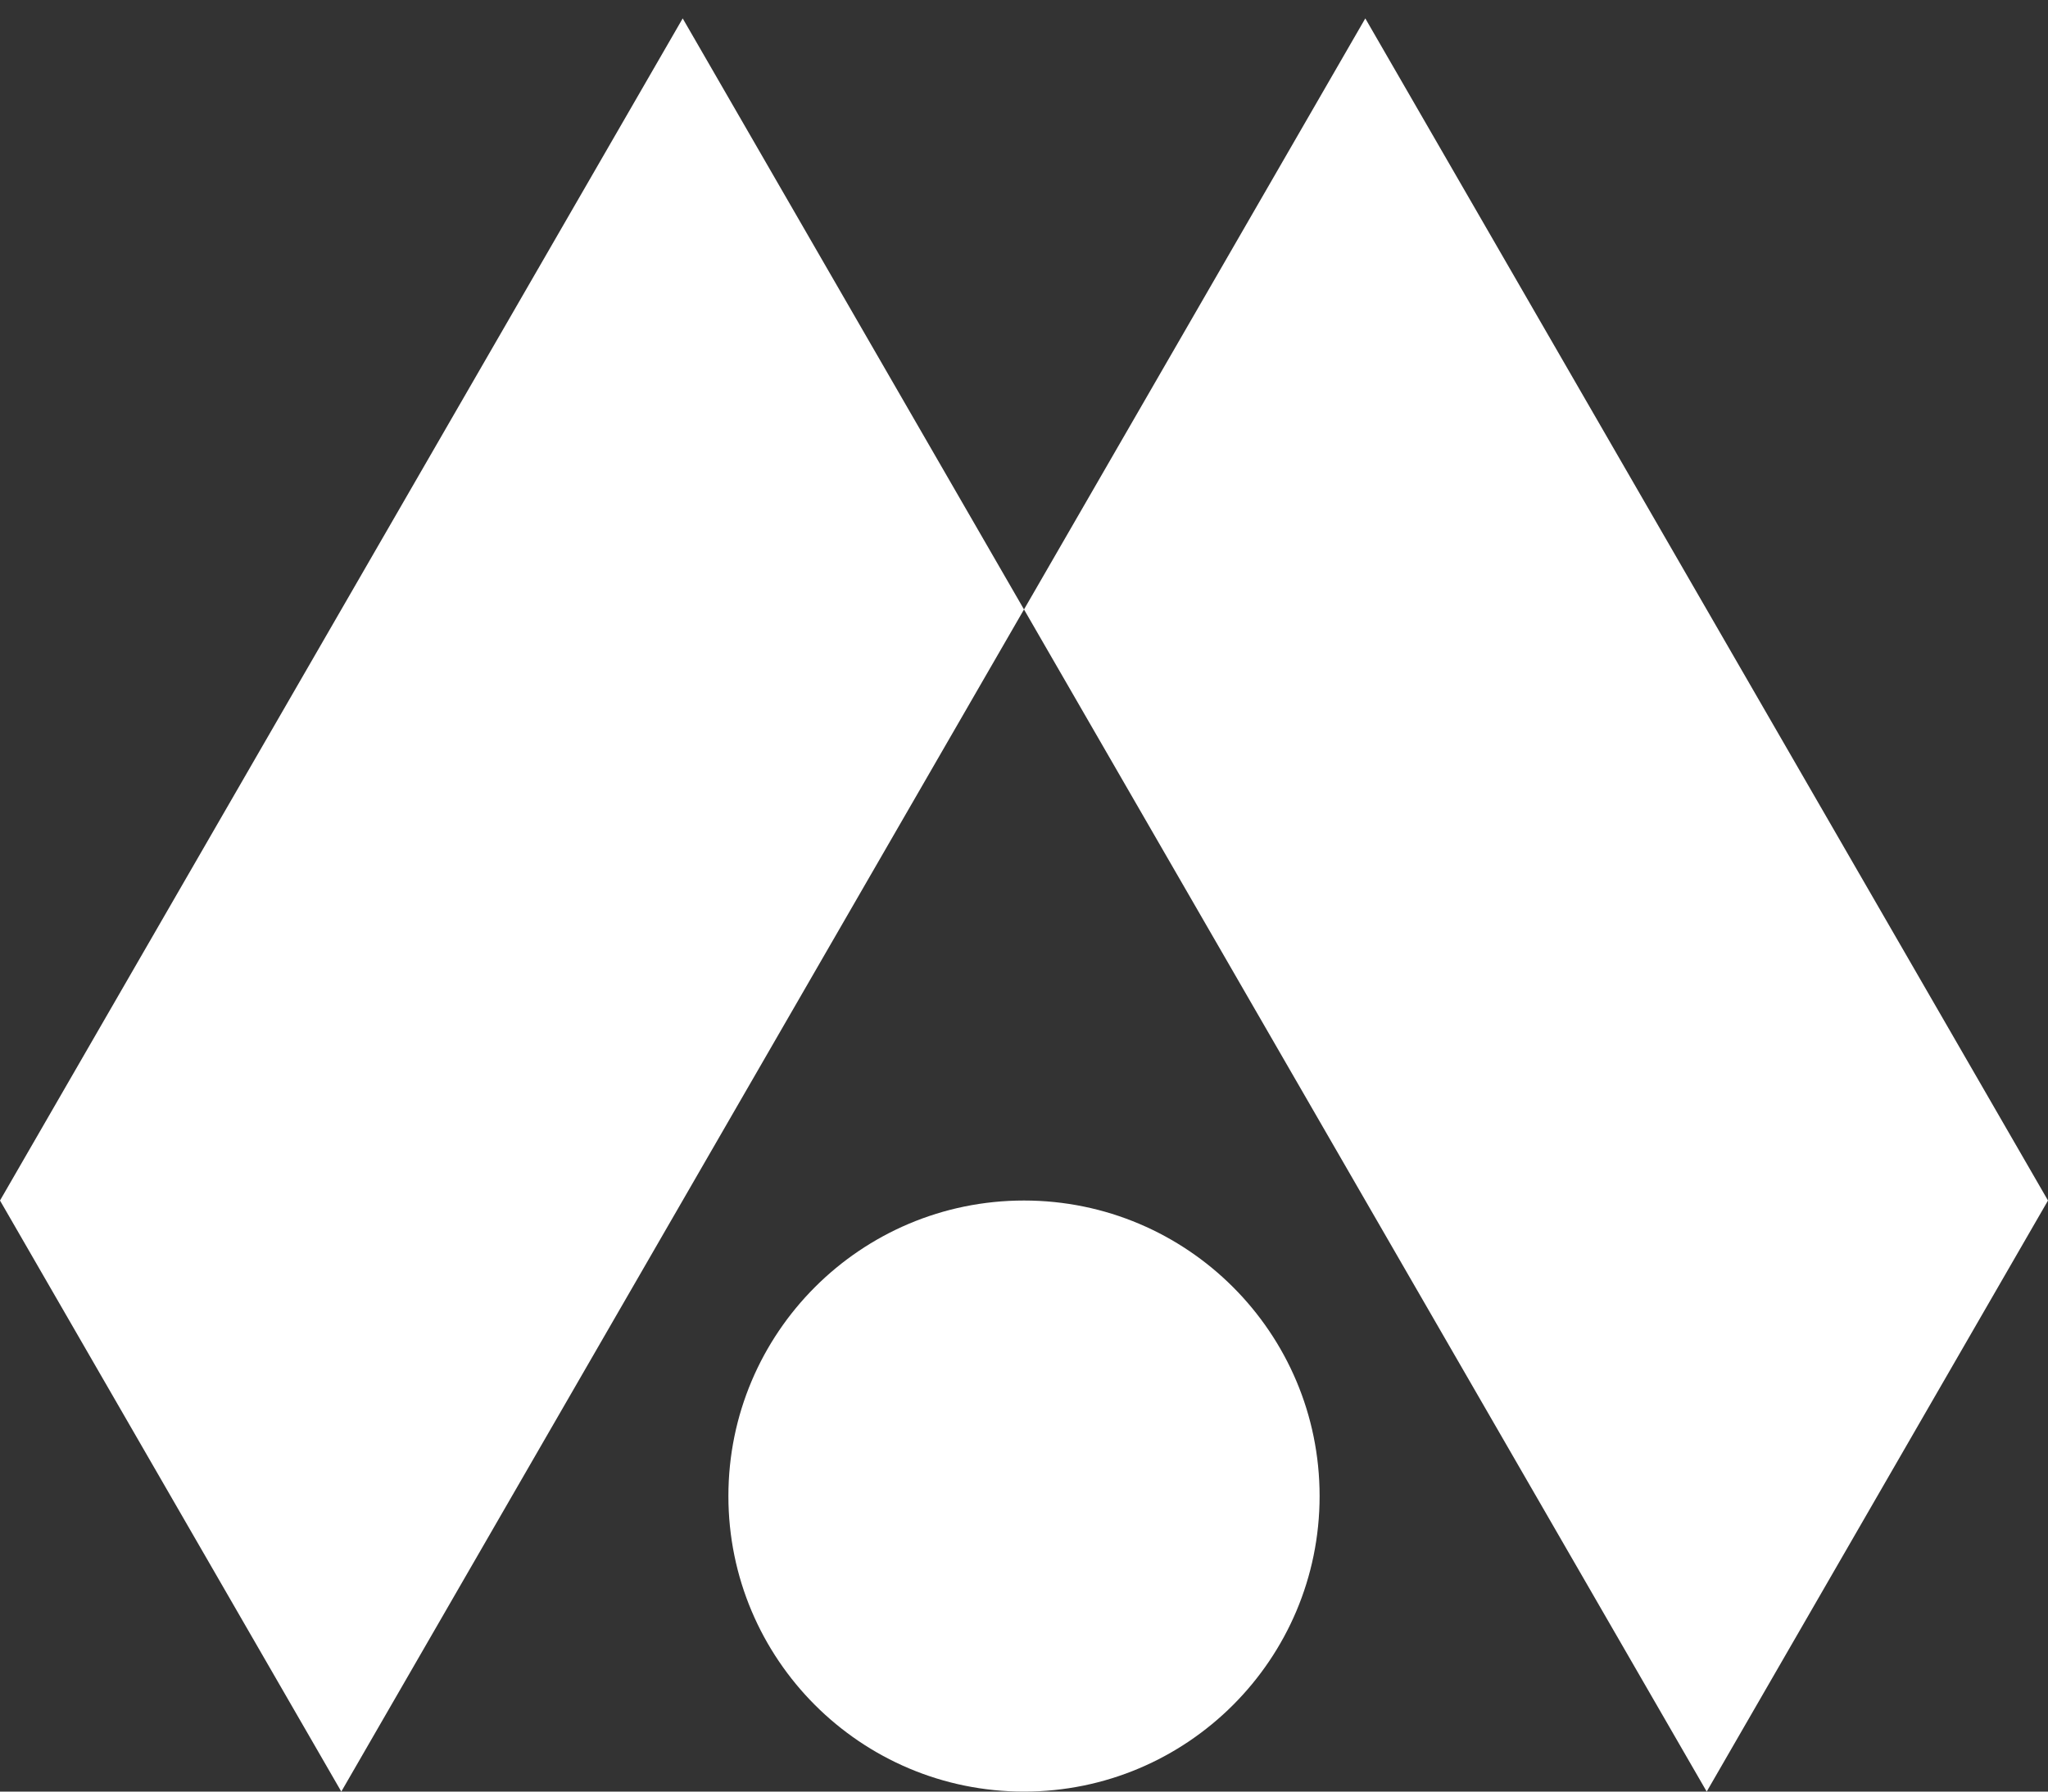 <svg width="80" height="70" viewBox="0 0 80 70" fill="none" xmlns="http://www.w3.org/2000/svg">
<rect x="0" y="0" width="80" height="70" fill="#333333" stroke="none"/>
<path fill-rule="evenodd" clip-rule="evenodd" d="M26.668 0.719L0 46.906L13.332 70L40 23.812L26.668 0.719Z" fill="white"/>
<path fill-rule="evenodd" clip-rule="evenodd" d="M53.332 0.719L80 46.906L66.668 70L40 23.812L53.332 0.719Z" fill="white"/>
<path d="M40 70C46.377 70 51.547 64.83 51.547 58.453C51.547 52.076 46.377 46.906 40 46.906C33.623 46.906 28.453 52.076 28.453 58.453C28.453 64.83 33.623 70 40 70Z" fill="white"/>
</svg>
